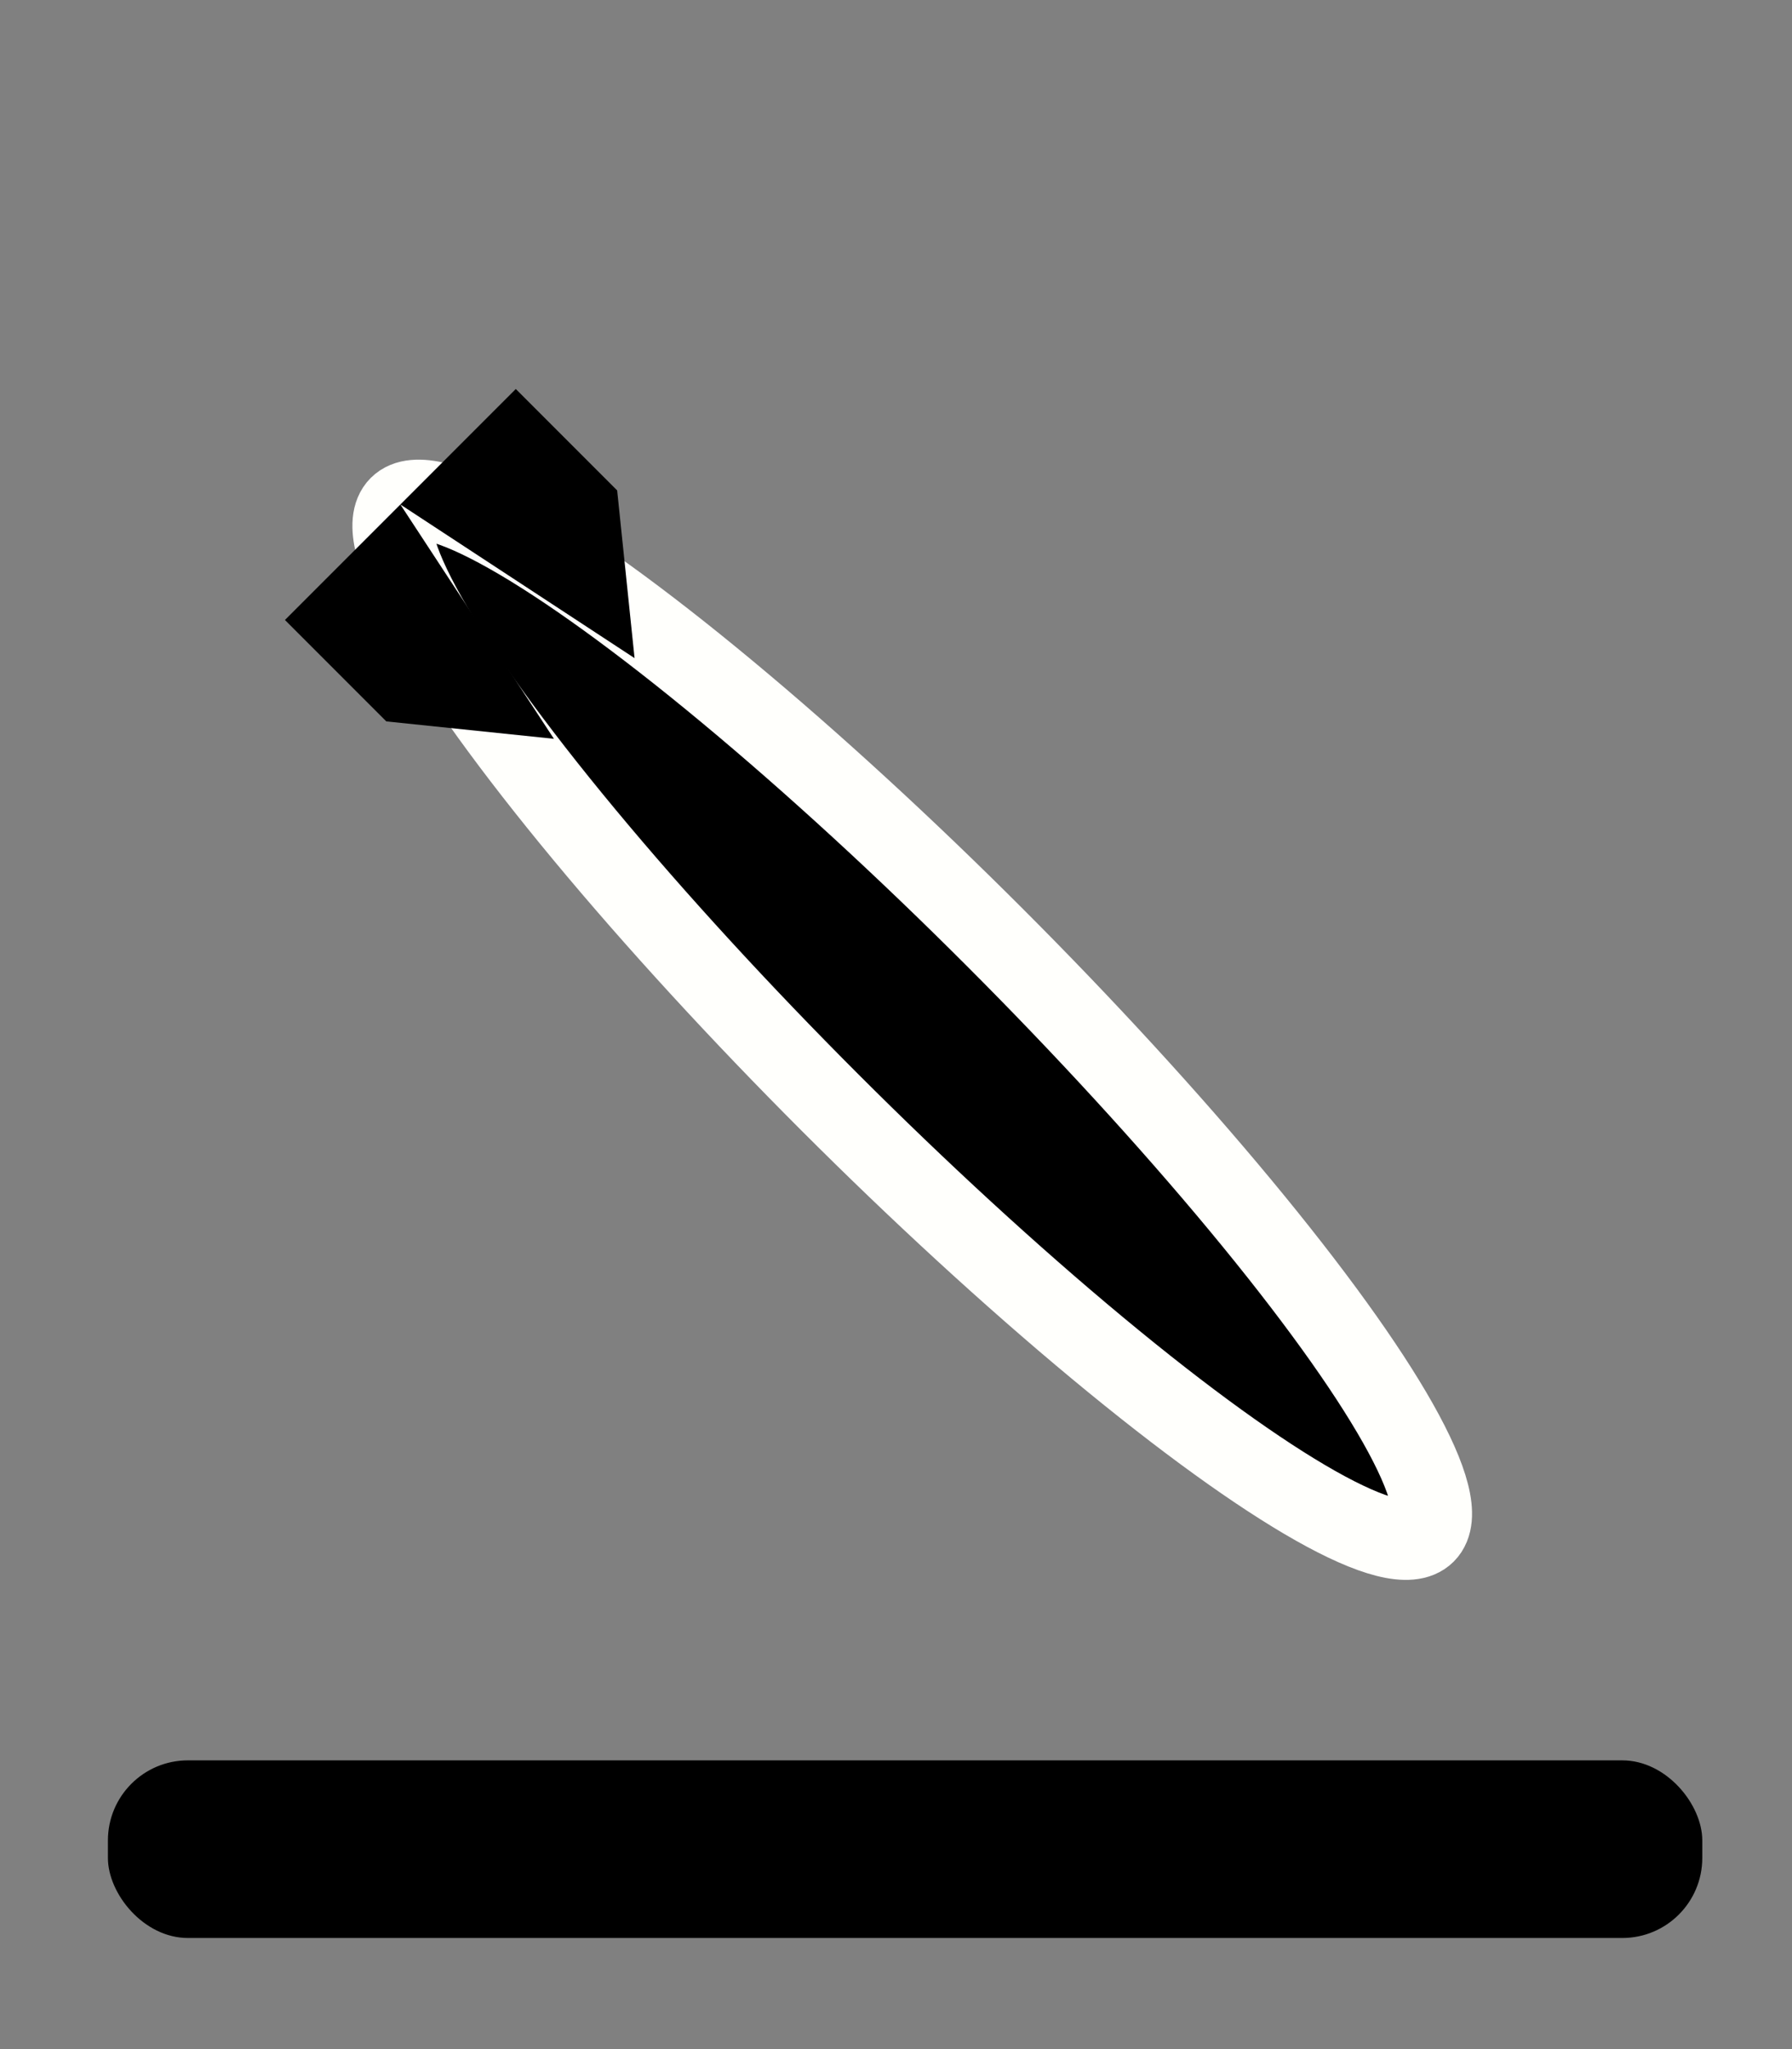 <?xml version="1.0" encoding="UTF-8" standalone="no"?>
<svg
   viewBox="0 0 448 512"
   version="1.1"
   id="svg4"
   sodipodi:docname="weapon-partial.svg"
   inkscape:version="1.1 (c68e22c387, 2021-05-23)"
   xmlns:inkscape="http://www.inkscape.org/namespaces/inkscape"
   xmlns:sodipodi="http://sodipodi.sourceforge.net/DTD/sodipodi-0.dtd"
   xmlns="http://www.w3.org/2000/svg"
   xmlns:svg="http://www.w3.org/2000/svg">
  <rect x="0" y="0" width="448" height="512" fill="#808080" stroke="none"/>
  <defs
     id="defs8" />
  <sodipodi:namedview
     id="namedview6"
     pagecolor="#ffffff"
     bordercolor="#666666"
     borderopacity="1.0"
     inkscape:pageshadow="2"
     inkscape:pageopacity="0.0"
     inkscape:pagecheckerboard="0"
     showgrid="false"
     inkscape:zoom="1.1490485"
     inkscape:cx="140.55107"
     inkscape:cy="295.46185"
     inkscape:window-width="1920"
     inkscape:window-height="1017"
     inkscape:window-x="-8"
     inkscape:window-y="-8"
     inkscape:window-maximized="1"
     inkscape:current-layer="svg4" />
  <!--! Font Awesome Pro 6.2.1 by @fontawesome - https://fontawesome.com License - https://fontawesome.com/license (Commercial License) Copyright 2022 Fonticons, Inc. -->
  <rect
     style="stroke-width:2.5;paint-order:stroke fill markers"
     id="rect851-9"
     width="398.591"
     height="44.385"
     x="26.979"
     y="439.854"
     rx="20"
     ry="20" />
  <ellipse
     style="stroke:#fffffc;stroke-width:20;paint-order:stroke fill markers"
     id="path1385"
     cx="341.436"
     cy="18.914"
     rx="181.454"
     ry="29.155"
     transform="rotate(45)" />
  <path
     style="fill:#000000;fill-opacity:1;stroke:none;stroke-width:0.704px;stroke-linecap:butt;stroke-linejoin:miter;stroke-opacity:1"
     d="m 100.093,126.056 28.857,-28.857 25.34,25.34 4.351,41.907 z"
     id="path1519" />
  <path
     style="fill:#000000;fill-opacity:1;stroke:none;stroke-width:0.704px;stroke-linecap:butt;stroke-linejoin:miter;stroke-opacity:1"
     d="m 100.093,126.056 -28.857,28.857 25.34,25.34 41.907,4.351 z"
     id="path1519-5" />
</svg>
